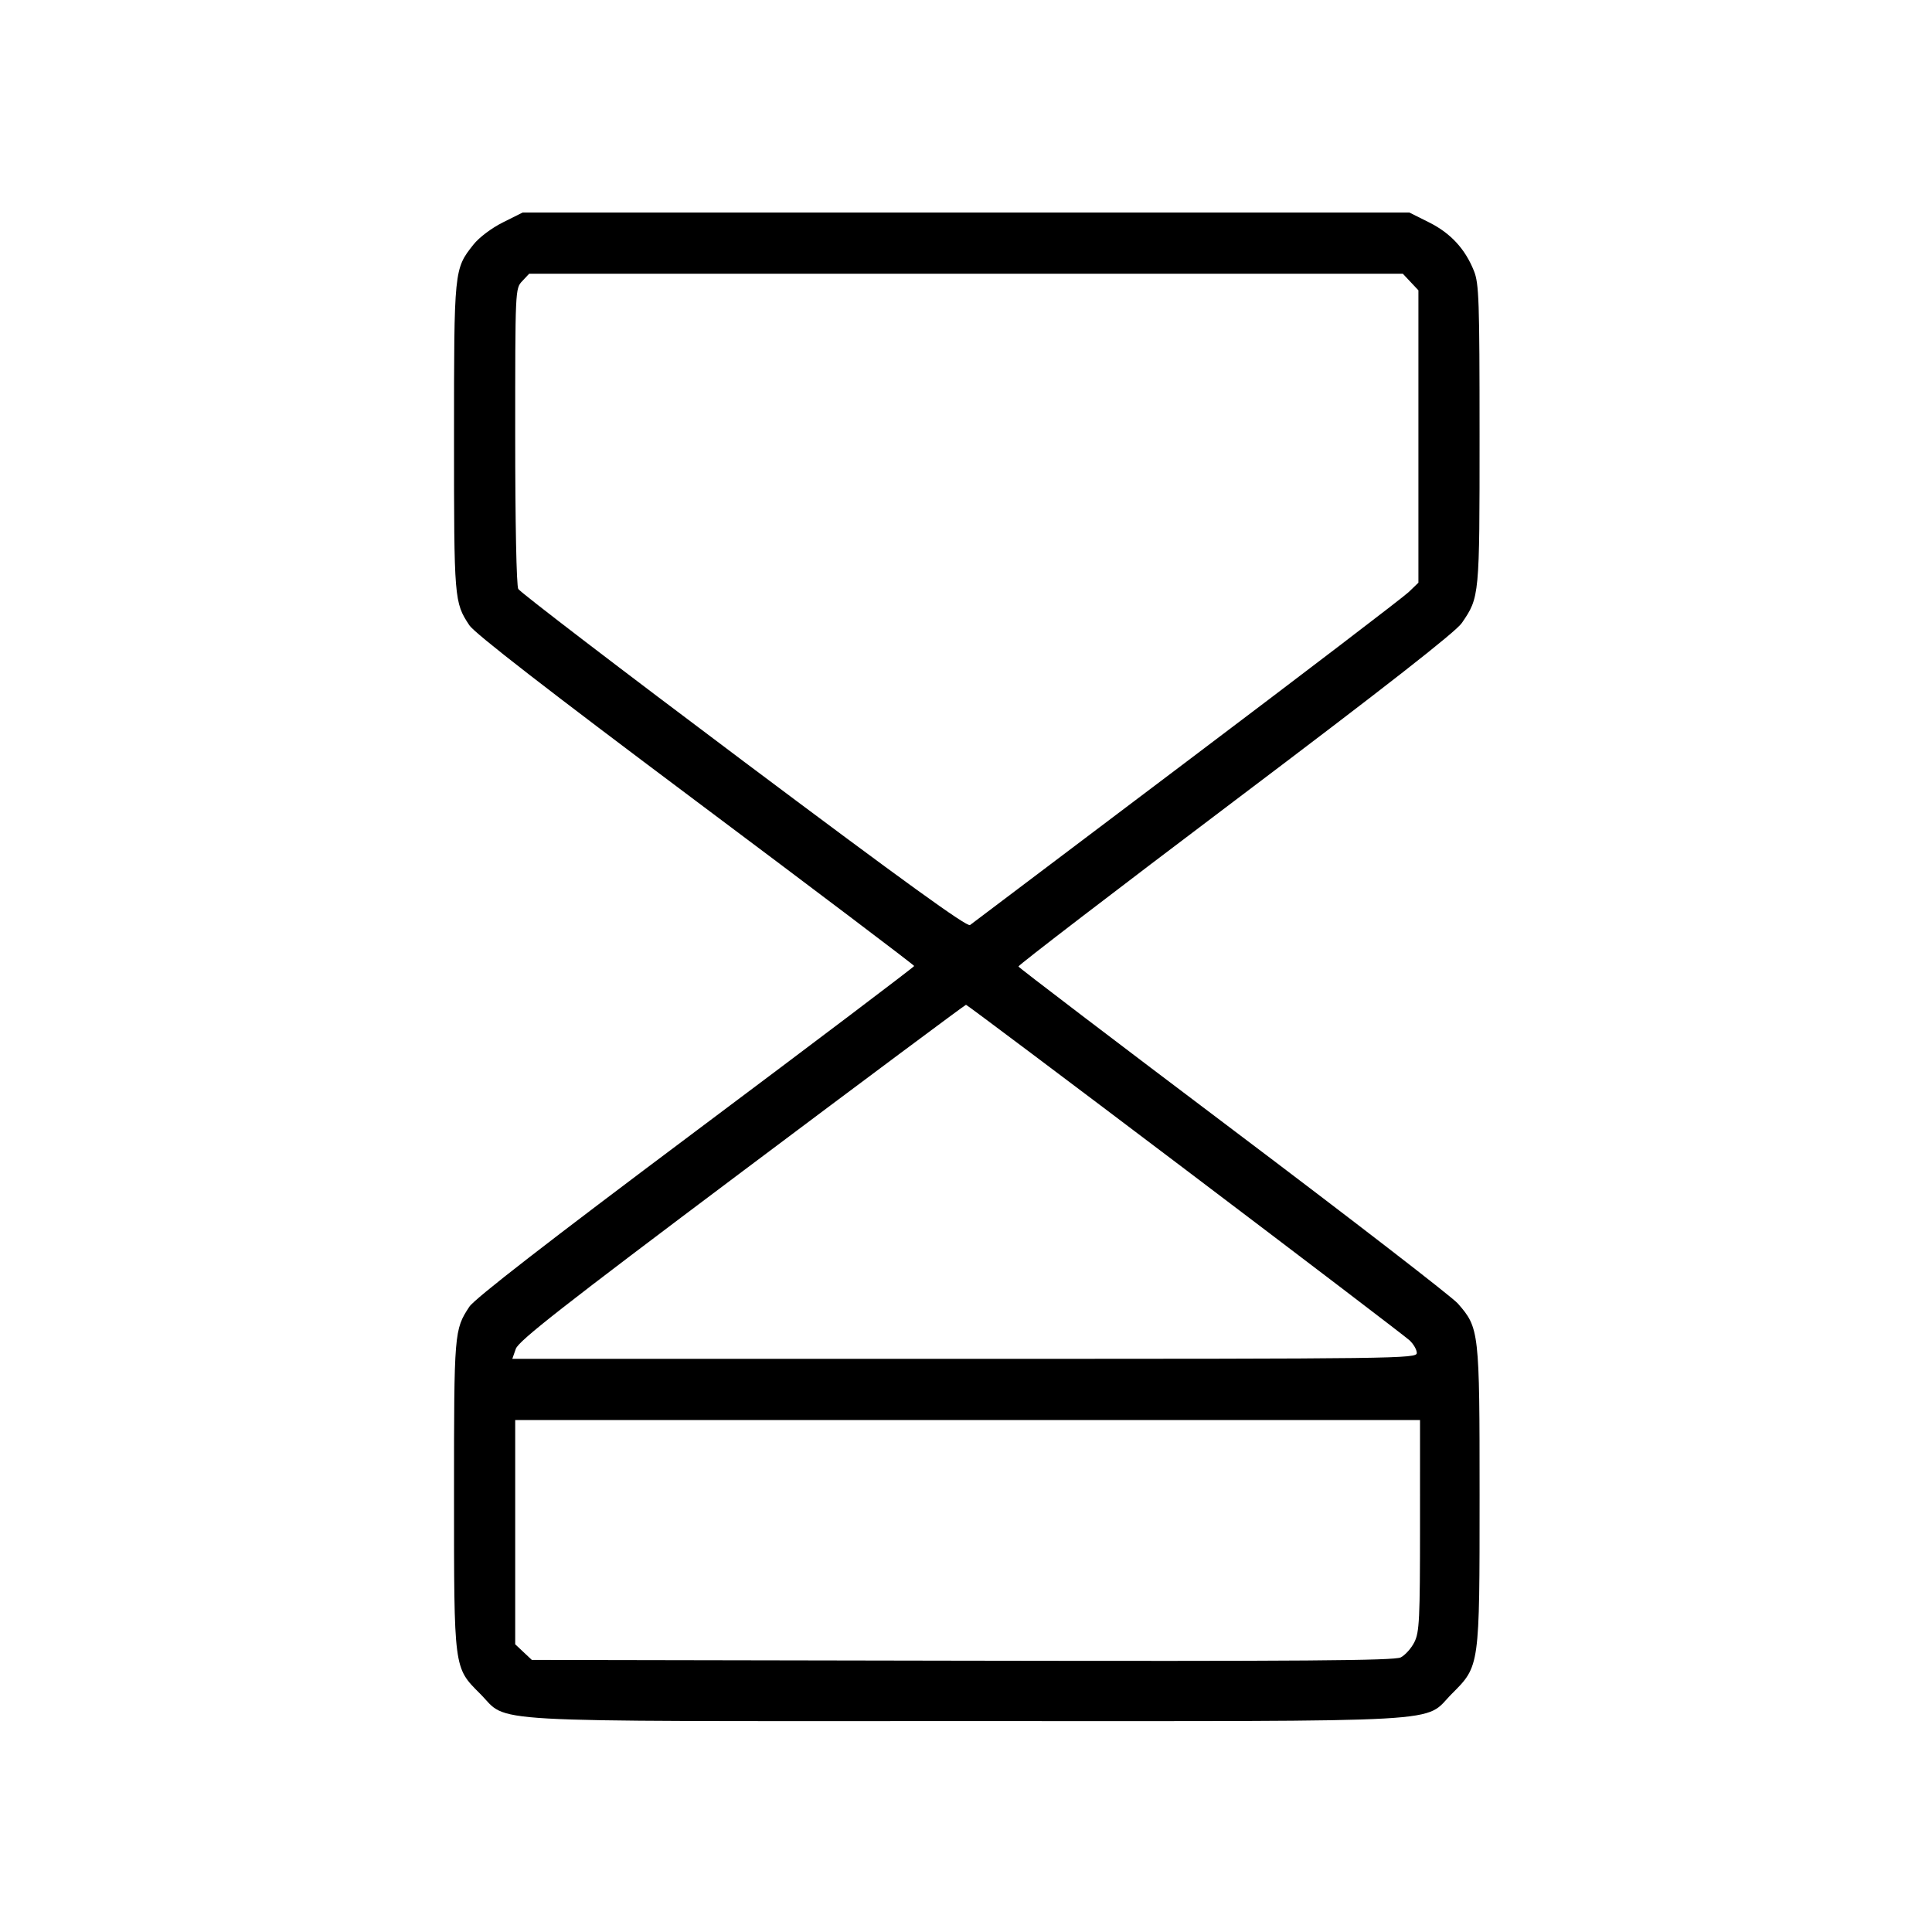 <svg fill="currentColor" viewBox="0 0 256 256" xmlns="http://www.w3.org/2000/svg"><path d="M66.644 29.465 C 65.127 30.223,63.486 31.460,62.730 32.414 C 60.164 35.654,60.160 35.693,60.160 58.017 C 60.160 79.497,60.185 79.797,62.189 82.850 C 62.888 83.913,72.549 91.405,92.177 106.103 C 108.104 118.029,121.135 127.883,121.135 128.000 C 121.135 128.117,108.104 137.971,92.177 149.897 C 72.549 164.595,62.888 172.087,62.189 173.150 C 60.185 176.203,60.160 176.505,60.160 197.961 C 60.160 221.275,60.115 220.927,63.603 224.415 C 67.543 228.356,62.186 228.053,128.000 228.053 C 193.828 228.053,188.455 228.358,192.406 224.406 C 196.069 220.744,196.053 220.854,196.053 198.187 C 196.053 176.358,196.008 175.961,193.167 172.717 C 192.408 171.850,179.019 161.512,163.413 149.743 C 147.808 137.975,134.999 128.220,134.949 128.066 C 134.899 127.913,147.832 117.995,163.689 106.027 C 183.636 90.972,192.881 83.741,193.692 82.560 C 196.048 79.128,196.054 79.064,196.050 57.600 C 196.048 39.792,195.972 37.570,195.309 35.908 C 194.140 32.977,192.216 30.895,189.356 29.465 L 186.744 28.160 128.000 28.160 L 69.256 28.160 66.644 29.465 M186.912 37.368 L 187.947 38.469 187.947 57.840 L 187.947 77.210 186.667 78.445 C 185.963 79.124,172.715 89.237,157.227 100.919 C 141.739 112.601,128.827 122.345,128.534 122.572 C 128.150 122.868,119.723 116.777,98.539 100.891 C 82.335 88.740,68.895 78.457,68.672 78.040 C 68.433 77.593,68.267 69.278,68.267 57.762 C 68.267 38.307,68.270 38.238,69.194 37.254 L 70.122 36.267 128.000 36.267 L 185.878 36.267 186.912 37.368 M157.013 154.924 C 172.853 166.906,186.245 177.112,186.773 177.603 C 187.301 178.094,187.733 178.846,187.733 179.274 C 187.733 180.025,185.542 180.053,127.809 180.053 L 67.884 180.053 68.345 178.733 C 68.715 177.670,74.558 173.094,98.296 155.277 C 114.516 143.102,127.883 133.140,128.000 133.139 C 128.117 133.139,141.173 142.942,157.013 154.924 M188.159 202.133 C 188.159 214.584,188.077 216.269,187.413 217.594 C 187.002 218.412,186.187 219.322,185.600 219.617 C 184.757 220.040,172.566 220.131,127.501 220.050 L 70.469 219.947 69.368 218.912 L 68.267 217.878 68.267 203.019 L 68.267 188.160 128.213 188.160 L 188.160 188.160 188.159 202.133 " stroke="none" fill-rule="evenodd"></path></svg>
